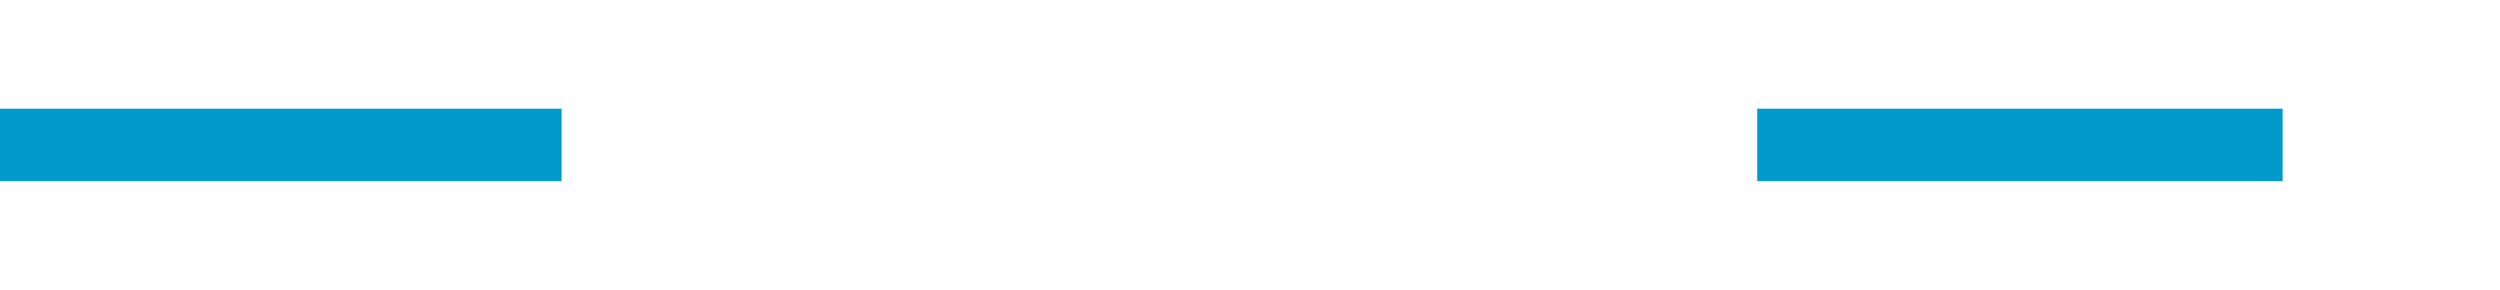 ﻿<?xml version="1.0" encoding="utf-8"?>
<svg version="1.1" width="69px" height="8px" viewBox="660 1005  69 8" xmlns:xlink="http://www.w3.org/1999/xlink" xmlns="http://www.w3.org/2000/svg">
  <defs>
    <mask fill="white" id="clip1643">
      <path d="M 675.5 996  L 708.5 996  L 708.5 1023  L 675.5 1023  Z M 660 996  L 733 996  L 733 1023  L 660 1023  Z " fill-rule="evenodd" />
    </mask>
  </defs>
  <path d="M 675.5 1009  L 660 1009  M 708.5 1009  L 723 1009  " stroke-width="2" stroke="#0099cc" fill="none" />
  <path d="M 717.893 1004.707  L 722.186 1009  L 717.893 1013.293  L 719.307 1014.707  L 724.307 1009.707  L 725.014 1009  L 724.307 1008.293  L 719.307 1003.293  L 717.893 1004.707  Z " fill-rule="nonzero" fill="#0099cc" stroke="none" mask="url(#clip1643)" />
</svg>